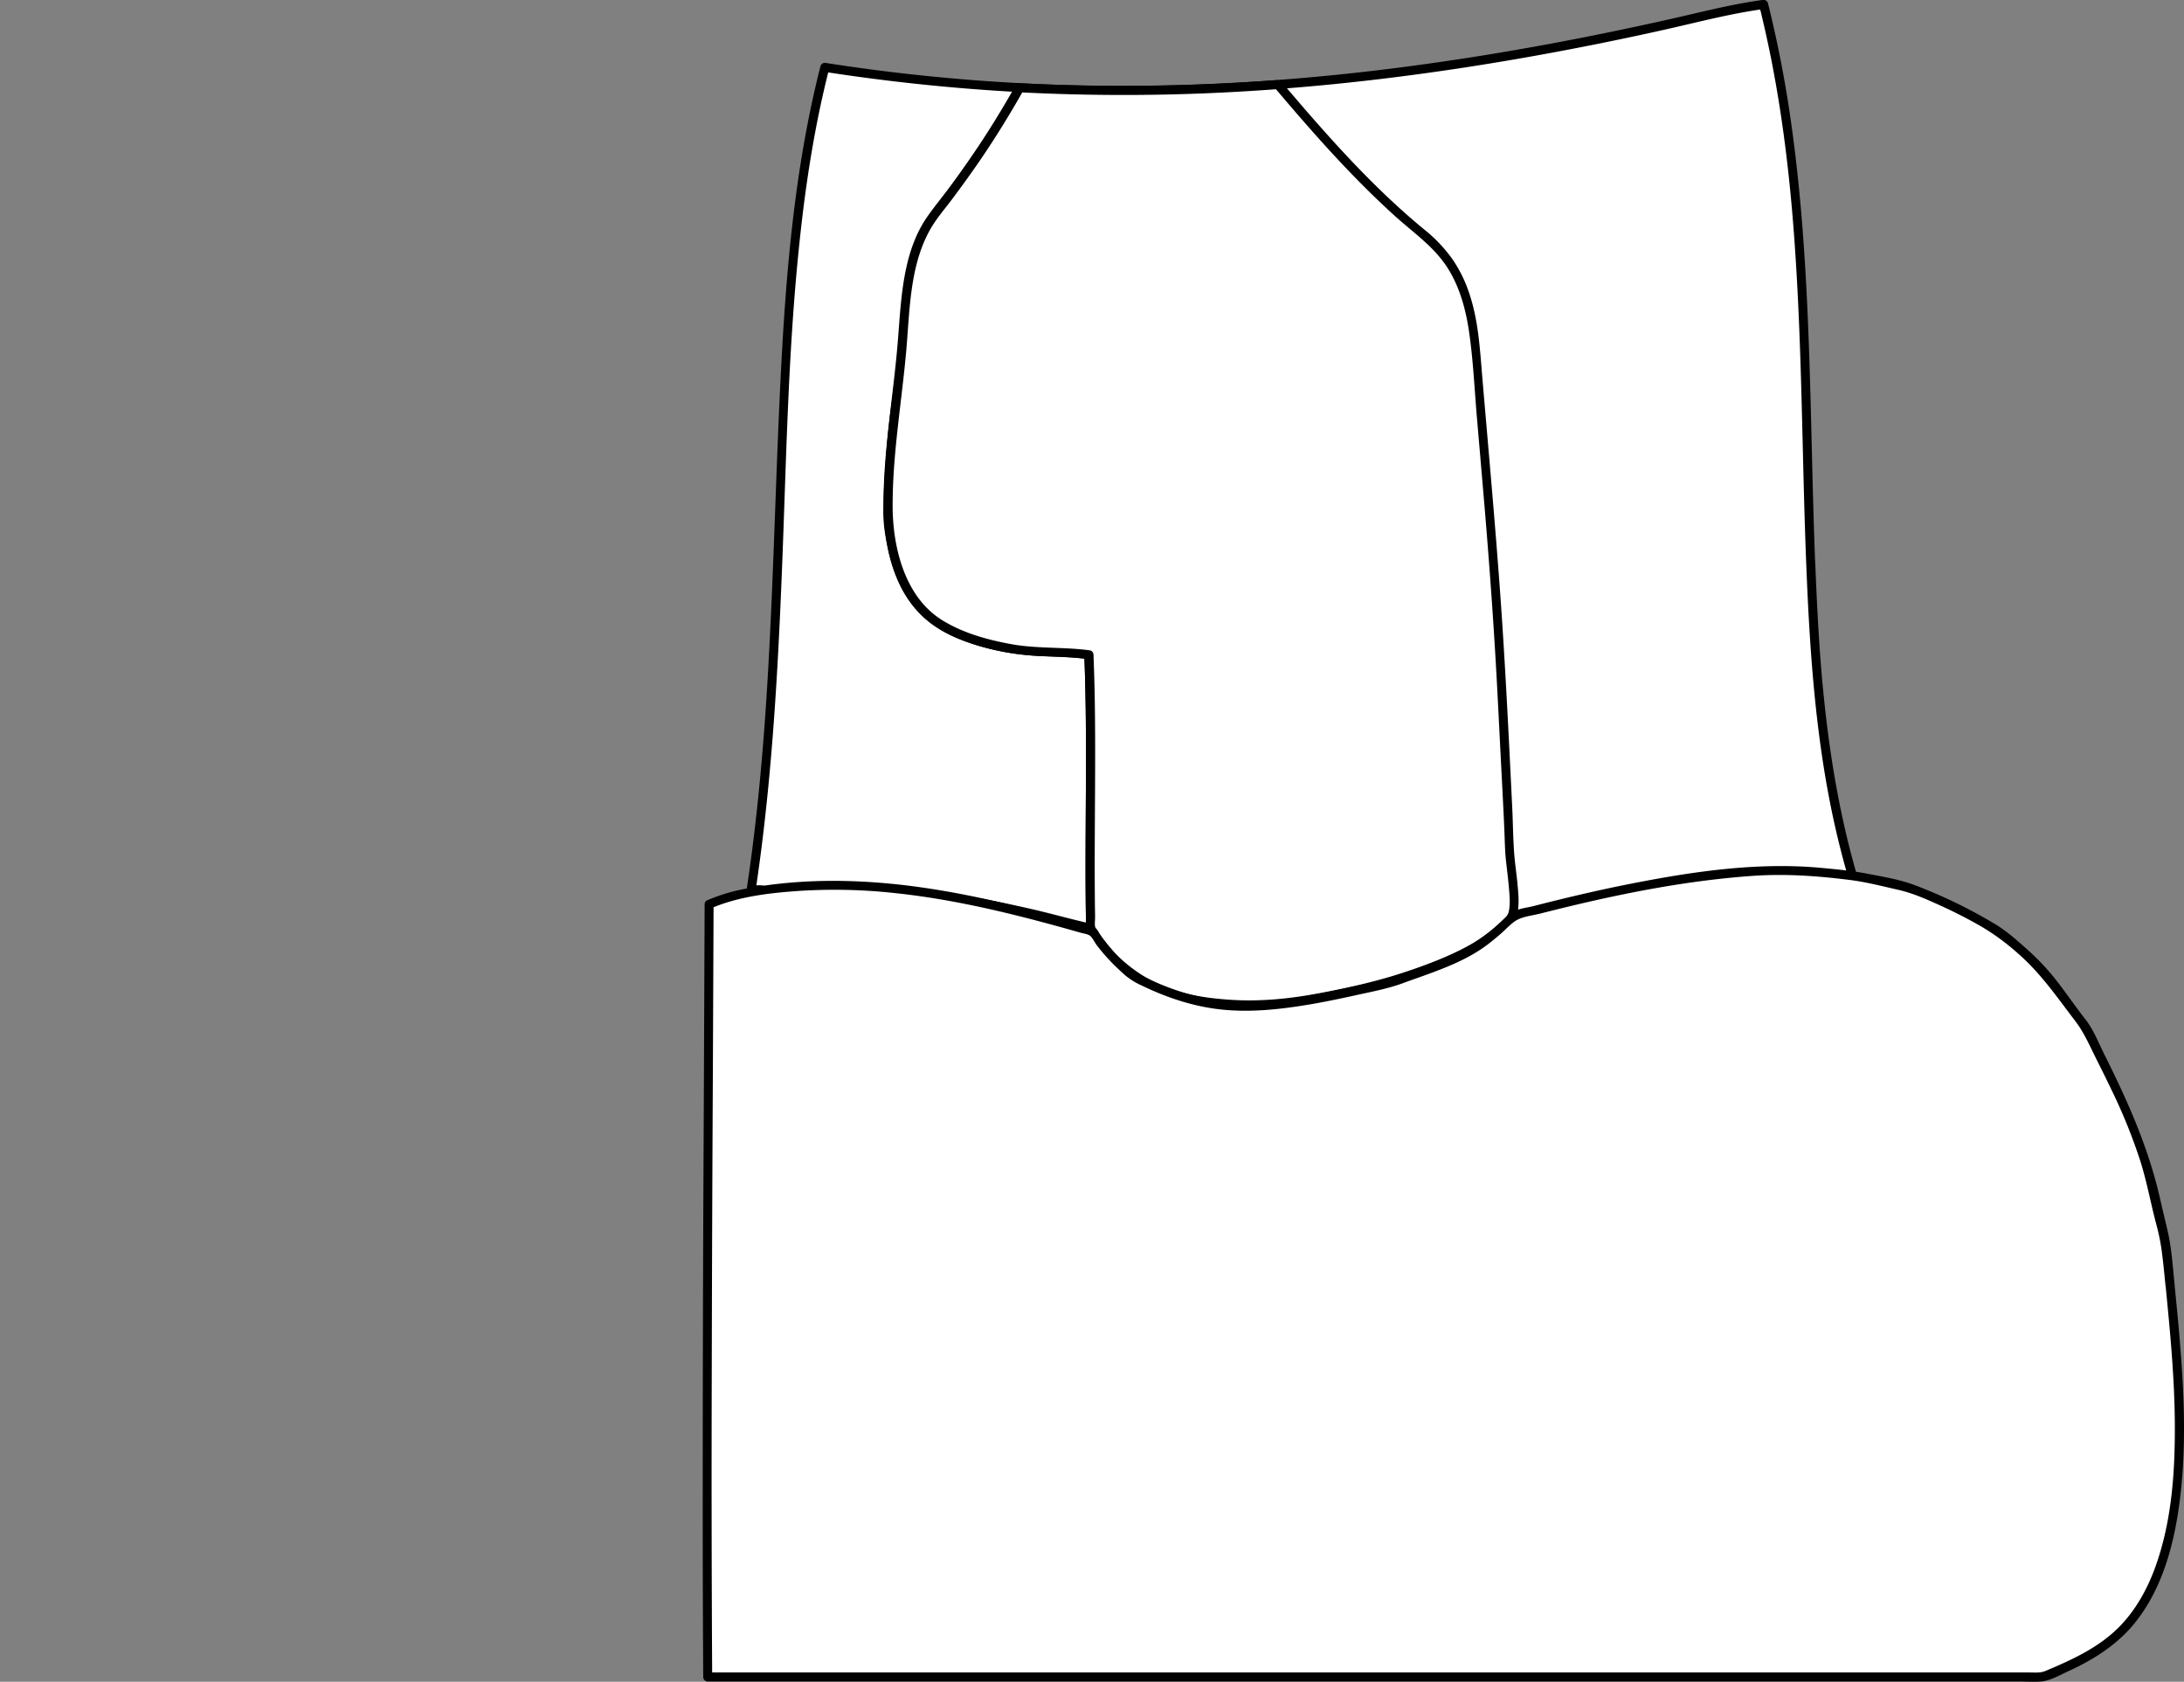 <svg xmlns="http://www.w3.org/2000/svg" viewBox="0 0 1206.9 929.18"><rect x="0" y="0" width="1206.9" height="929.18" fill="#808080" stroke="none"/><defs><style>.cls-1{fill:#fff;}.cls-2{fill:#231f20;}.cls-3{fill:none;}</style></defs><title>jisoo-half_2</title><g id="Layer_2" data-name="Layer 2"><g id="Layer_7_copy_2" data-name="Layer 7 copy 2"><g id="Layer_19_copy" data-name="Layer 19 copy"><g id="Layer_1_copy_6" data-name="Layer 1 copy 6"><path class="cls-1" d="M495.69,222.73c-1,19-4,38-5,57,0-48.27,10.62-95.81,16.9-143.47-1.92,14.72-3.8,29.54-5.9,44.47l-3,15Z"/><path class="cls-2" d="M493.19,222.73c-1,19.06-4,38-5,57h5a454.6,454.6,0,0,1,4-56.27c2.34-18.56,5.4-37,8.29-55.49,1.65-10.55,3.24-21.12,4.64-31.71h-5c-1.42,10.92-2.81,21.84-4.29,32.75-.52,3.89-.88,7.86-1.65,11.7l-1.32,6.61c-.63,3.15-1.4,6.29-1.76,9.48l-1.53,13.8-1.35,12.13a2.51,2.51,0,0,0,2.5,2.5,2.55,2.55,0,0,0,2.5-2.5L501,197.85c.06-.59.13-1.18.19-1.77.1-.93-.17.8,0,.07.47-2,.79-4,1.19-5.92l1.46-7.34c.62-3.09,1-6.23,1.39-9.36,1.7-12.41,3.28-24.84,4.9-37.27a2.51,2.51,0,0,0-2.5-2.5,2.57,2.57,0,0,0-2.5,2.5c-2.45,18.61-5.57,37.12-8.43,55.66s-5.53,37.22-7.08,56c-.87,10.59-1.38,21.21-1.39,31.84,0,3.24,4.83,3.2,5,0,1-19.05,4-37.94,5-57C498.37,219.52,493.37,219.53,493.19,222.73Z"/><path class="cls-1" d="M559,358.43c-13.32-2.34-27-6.23-38.71-13.07-16.73-9.8-25.18-29.07-28.21-48.28C498.71,328.47,527.42,352.49,559,358.43Z"/><path class="cls-2" d="M559.64,356c-13.61-2.41-27.61-6.15-39.4-13.6-9.7-6.12-16.47-16-20.6-26.54a93.45,93.45,0,0,1-5.18-19.46l-4.82,1.33a76.32,76.32,0,0,0,17.24,33.69,90.16,90.16,0,0,0,30.61,22.71,91.31,91.31,0,0,0,20.82,6.69,2.56,2.56,0,0,0,3.07-1.74,2.52,2.52,0,0,0-1.74-3.08,88.34,88.34,0,0,1-33.73-14.2,80.12,80.12,0,0,1-24.3-26.45,68.54,68.54,0,0,1-7.15-18.95,2.53,2.53,0,0,0-3.07-1.75,2.57,2.57,0,0,0-1.75,3.08c1.95,12.19,5.95,24.44,13.15,34.58a54.44,54.44,0,0,0,12.75,12.95c5.73,4.09,12.39,7,19,9.4a141.42,141.42,0,0,0,23.79,6.16,2.56,2.56,0,0,0,3.07-1.74A2.52,2.52,0,0,0,559.64,356Z"/><path class="cls-1" d="M417.57,492.86h0c-.78.08-1.67.16-2.69.24C415.24,490.81,429.12,491.7,417.57,492.86Z"/><path class="cls-2" d="M417.57,490.36a5.62,5.62,0,0,0-.56.06l-.65.06-1.49.12,2.41,3.17s0-.1,0-.14l-.25.6a.86.86,0,0,1,.1-.16l-.4.5a2,2,0,0,1,.21-.2l-.5.39a2.39,2.39,0,0,1,.52-.29l-.6.25a8,8,0,0,1,2-.48l-.67.09a16.41,16.41,0,0,1,3.13-.13c.22,0,.44,0,.65.05l-.66-.09a2.23,2.23,0,0,1,.51.12l-.59-.25.08.05-.5-.4,0,0-.39-.51v0l-.25-.6v0l-.08-.66h0l.08-.66v0l.25-.6v0l.39-.5,0,0,.5-.4a.54.54,0,0,1-.15.09l.6-.25a5.49,5.49,0,0,1-.82.22c-.51.1-1,.18-1.54.25l.66-.09c-.66.09-1.34.16-2,.23a1.88,1.88,0,0,0-1,.22,1.83,1.83,0,0,0-.8.51,1.85,1.85,0,0,0-.52.81,1.88,1.88,0,0,0-.22,1l.09.67a2.52,2.52,0,0,0,.65,1.1l.5.39a2.43,2.43,0,0,0,1.26.34c1.13-.11,2.26-.24,3.38-.42a10.21,10.21,0,0,0,1.46-.3l.2-.07a5.1,5.1,0,0,0,.72-.32,2.76,2.76,0,0,0,.57-.45,6.4,6.4,0,0,0,.4-.51v0a2.51,2.51,0,0,0,.35-1.28,2.72,2.72,0,0,0-2.17-2.59,9.47,9.47,0,0,0-1.59-.2c-.45,0-.9,0-1.34,0s-1,.05-1.5.11a18.33,18.33,0,0,0-2.08.32,7.58,7.58,0,0,0-1.72.64,4.72,4.72,0,0,0-.88.64,2.69,2.69,0,0,0-.62.8,3.54,3.54,0,0,0-.3.75,2.5,2.5,0,0,0,0,1.33,2.8,2.8,0,0,0,1.15,1.49,2.43,2.43,0,0,0,1.26.34l1.49-.12.65-.06a5.62,5.62,0,0,1,.56-.06,2,2,0,0,0,1-.21,1.92,1.92,0,0,0,.8-.52,1.85,1.85,0,0,0,.52-.81,1.83,1.83,0,0,0,.21-1l-.09-.66a2.44,2.44,0,0,0-.64-1.11A2.64,2.64,0,0,0,417.57,490.36Z"/><path class="cls-1" d="M1000.59,311.37c-1.12-28.48-1.68-57-2.42-85.46-.75-28.32-1.67-56.65-3.52-84.93S990,84.55,985.59,56.6c-2.89-18.2-6.53-36.28-11-54.15-7.95,1.07-15.91,2.39-23.87,4.28-167,39.82-325.58,57-494.87,30.48-10.37,40.49-15.61,82.33-19.13,124.52-8,111-5,221-21.82,331.37.37-2.29,14.25-1.4,2.7-.24,2.36-.13,5-.13,7.12-.13,58.52-6.72,115.2,4.06,170.93,18.28a56.86,56.86,0,0,0,7.07,1.83c-1-50.11,1-101.11-1-151.11-14-2-27-1-41-3-.57-.1-1.15-.19-1.72-.3-13.32-2.34-27-6.23-38.71-13.07-16.73-9.8-25.18-29.07-28.21-48.28a66.37,66.37,0,0,1-1.36-17.35c0-41.21,8.83-81.07,13.7-121.76,3.8-31.75,37.2-48.93,65.81-58.45,31.21-10.39,65.18-13.27,97.28-6.1,33.86,7.56,64.78,25.36,92.06,46.35,13.41,10.32,27.62,21.53,38.83,34.28,10.82,12.31,12.31,32,15,48.06,12.69,74.39,6.52,150.35,15.62,225.1,1.52,12.55,4.38,24.9,6,37.41,1.13,8.71-2.22,14.14-2.65,22.21,11.2.55,24.88-5.4,36-8.06,16-3.84,32-7.47,48.24-10.36,33.09-5.9,66.95-8.76,100.41-4.41,1.9.82,5.71.87,7,1-8.42-28.55-13.87-57.92-17.34-87.47C1003.27,368.94,1001.72,340.13,1000.59,311.37Z"/><path d="M1003.09,311.37c-1.59-40.81-2.05-81.66-3.56-122.48-1.48-40.29-4-80.59-9.66-120.54A643.64,643.64,0,0,0,977,1.78,2.57,2.57,0,0,0,973.9,0c-17.14,2.33-33.82,6.7-50.67,10.49s-33.89,7.38-50.91,10.71c-33.24,6.5-66.67,12-100.26,16.29C705.6,46,638.49,49.37,571.54,46.34A1056.79,1056.79,0,0,1,456.48,34.8a2.55,2.55,0,0,0-3.07,1.74c-14.62,57.37-19.34,116.67-22.2,175.62-2.91,59.79-4,119.67-8.06,179.4-2.31,33.75-5.61,67.43-10.69,100.88-.47,3.13,3.77,4.44,4.82,1.33-.42,1.24-.87.57.16.64.5,0,1.15-.18,1.66-.2s1.07,0,1.59,0,.6.2.18-.09l-1.14-1.5v.07l.26-1.93c1.41-1.83,1.31-.67.17-.72a21,21,0,0,0-2.6.34c-3.13.33-3.27,5.16,0,5,11.95-.56,23.87-1.81,35.85-2.09a364.82,364.82,0,0,1,36.52,1.05c24.37,1.9,48.51,6,72.36,11.29,13.32,2.93,26.44,6.68,39.73,9.64a2.52,2.52,0,0,0,3.16-2.41c-1-50.36,1-100.76-1-151.11a2.52,2.52,0,0,0-1.83-2.41c-16.7-2.29-33.57-1.1-50.11-4.76-14.25-3.15-29.73-8.1-40.18-18.8-21.73-22.26-20-57-17.52-85.54,1.49-17.38,4.05-34.63,6.65-51.87,1.23-8.16,2.47-16.32,3.61-24.49,1-7.45,1.39-15.22,3.43-22.48,6.6-23.58,30.66-37.22,51.93-45.58C589.21,94.38,621,89.38,652,93.25s59.9,17.1,85.77,34.08A406,406,0,0,1,774.68,155c11.18,9.32,24,19.52,29.17,33.55,4.74,12.73,6,26.8,8.12,40.15,2.74,17.38,4.48,34.91,5.67,52.46,2.35,34.4,2.63,68.89,4.11,103.33.73,17,1.76,34,3.47,51,.86,8.49,1.9,17,3.35,25.36,1.47,8.57,3.74,17.36,4.17,26.06.33,6.79-2.38,13.27-2.85,20a2.53,2.53,0,0,0,2.5,2.5c11.36.38,22.2-4.17,33-7.19,12.58-3.53,25.52-6.13,38.33-8.72,26.39-5.34,53.21-9.06,80.18-9,7.32,0,14.64.3,21.93.91,6.12.51,12.1,1.66,18.2,2.2a2.51,2.51,0,0,0,2.41-3.16c-12.79-43.62-18.56-88.76-21.38-134-.81-13-1.4-26-1.92-38.95-.12-3.2-5.12-3.22-5,0,1.81,45.81,4.81,91.72,14.11,136.7q3.93,19,9.37,37.61l2.41-3.17c-5.11-.45-10.11-1.45-15.24-1.94-6.7-.64-13.42-1-20.14-1.12a324.57,324.57,0,0,0-39.68,1.83c-26.64,2.79-52.87,8.31-78.89,14.52-12.33,2.93-24.77,9-37.64,8.53l2.5,2.5c.53-7.55,3.52-14.53,2.65-22.21-1-8.65-2.79-17.2-4.25-25.77-3-17.91-4.42-36.12-5.51-54.24-2.15-35.6-2.32-71.28-4.15-106.9-.91-17.79-2.24-35.56-4.43-53.24-1.89-15.23-4-30.73-7.23-45.73a69.81,69.81,0,0,0-6.91-19.49c-3.5-6.22-8.74-11.34-13.83-16.25-11.49-11.08-24.26-21-37.11-30.41-25.48-18.68-54-34.23-85-41.35-32.54-7.47-67-4.81-98.57,5.52-22.58,7.37-47.3,18.45-60.72,39.08C502,148,501.5,162,499.5,176,497,193.36,494.19,210.63,492,228a533.51,533.51,0,0,0-3.84,53.43c-.21,7.65,1.06,15.28,2.73,22.73A86.54,86.54,0,0,0,497.8,324c6.48,12.95,16.63,22.11,29.81,27.92,14.88,6.57,31,9.79,47.21,10.57,8.75.43,17.52.48,26.21,1.67l-1.84-2.41c2,50.35,0,100.75,1,151.11l3.17-2.41c-11.78-2.62-23.42-6-35.21-8.63-12-2.72-24.12-5.17-36.29-7.22-24.17-4.07-48.66-6.57-73.2-6.39-13.74.11-27.39,1.53-41.09,2.17v5c1.94-.2,5.49-.07,6.69-2s-.3-3.59-2.12-4c-3-.65-8.53-.29-9.68,3.1l4.82,1.33c9-59.16,12.44-118.93,14.83-178.67s3.31-119.79,9.5-179.34C445,102.82,450,70,458.23,37.87l-3.08,1.75A1082,1082,0,0,0,660.08,51.74C727.53,49.35,794.67,40.93,861,28.49q28.41-5.32,56.62-11.59c19.17-4.23,38.16-9.39,57.64-12l-3.08-1.75c9.72,38.77,15.3,78.4,18.56,118.2,3.31,40.4,4.39,80.94,5.39,121.45.56,22.88,1.1,45.75,2,68.61C998.22,314.58,1003.22,314.59,1003.09,311.37Z"/><path class="cls-2" d="M602.69,515.34c3.22,0,3.23-5,0-5s-3.22,5,0,5Z"/></g><g id="Layer_18_copy_4" data-name="Layer 18 copy 4"><path class="cls-1" d="M563.41,48.45c-2.29,4-4.6,8.09-7,12.1a566.44,566.44,0,0,1-40.29,58.36c-16.52,21.29-15.75,55.36-18.52,81-2.9,26.71-6.93,52.83-6.93,79.86a110.45,110.45,0,0,0,1.36,17.35c3,19.21,11.48,38.48,28.21,48.28,11.68,6.84,25.39,10.73,38.71,13.07.57.11,1.15.2,1.72.3,14,2,27,1,41,3,2,50,0,101,1,151.11,6.78,13.85,23,25.27,23,25.27,18,13,38,16,59,17,29,1,56-6,84-13,16-5,30-10,45-18,0,0,13.47-7.2,21.36-17.16,3.89-4.9-.57-29.4-.8-36-.46-12.68-1.07-25.36-1.74-38-1.26-23.79-2.35-47.6-3.76-71.38-3.28-55.47-8.59-110.73-13.19-166-2.17-26-7.64-48.55-28.54-65.49-18.7-15.17-35.59-32.41-51.8-50.18q-14.87-16.29-29.09-33.15A1118.49,1118.49,0,0,1,563.41,48.45Z"/><path d="M561.25,47.18c-7.33,13-15.12,25.71-23.53,38q-6.26,9.17-12.86,18.09c-4.13,5.59-8.64,11-12.58,16.68-13.27,19.22-14.25,44.49-16,67-2.24,28.64-7.29,57-8,85.78-.59,24.23,3.73,52.11,22.9,69.08,11,9.71,26.08,14.58,40.16,17.65a142.12,142.12,0,0,0,24.06,3c8.55.39,17.13.47,25.63,1.64l-1.84-2.41c1.56,39.37.69,78.77.7,118.15,0,9.83.07,19.65.24,29.48,0,2.11-.09,3.84.91,5.73a44.58,44.58,0,0,0,2.9,4.77,71.78,71.78,0,0,0,6.94,8.51,86.87,86.87,0,0,0,27.22,19.81c15.12,6.83,32.07,9.12,48.55,9.49,18.72.41,37.32-2.53,55.55-6.58,18-4,35.8-8.65,52.95-15.6,11.73-4.76,23.14-10.17,33-18.2,4.11-3.35,9.55-7.5,10.52-13,.94-5.3.38-10.88-.12-16.19s-1.28-10.34-1.71-15.52c-.71-8.66-.73-17.42-1.15-26.1-1.94-39.56-3.82-79.14-6.67-118.65s-6.47-79.15-9.83-118.71c-1.34-15.79-2.14-31.88-7.26-47a75.22,75.22,0,0,0-9.27-18.84A81.62,81.62,0,0,0,787,126.76c-28.79-23.68-53.78-52-77.82-80.34-1.84-2.17-2.71-2.25-5.53-2l-7.5.52q-7.5.49-15,.9-14.52.78-29,1.19-29.66.84-59.33.1-14.67-.37-29.33-1.14c-3.22-.17-3.21,4.83,0,5a1111.7,1111.7,0,0,0,111.2.18q15.78-.77,31.52-1.94l-1.77-.73c20.74,24.54,42.17,48.85,66,70.48,10.39,9.44,22.28,17.41,29.81,29.52,6.51,10.49,9.75,22.51,11.54,34.63,2.29,15.56,3,31.44,4.33,47.11q2.19,25.4,4.35,50.78c2.81,33.7,5.25,67.41,7,101.17.9,16.93,1.71,33.86,2.61,50.78.44,8.51.87,17,1.24,25.52.25,5.74.28,11.5.92,17.21.54,4.85,1.17,9.68,1.58,14.54.35,4.26.86,8.89,0,13.12-.38,2-1.35,3-2.76,4.48a63.38,63.38,0,0,1-7.26,6.64,83.37,83.37,0,0,1-10.69,7.16c-12,6.7-24.94,11.57-37.93,15.83-15.21,5-31.15,8.49-46.88,11.43s-31.82,4.53-47.88,3.52c-14.27-.9-28.73-3.13-41.71-9.42a83,83,0,0,1-22.32-16.13,78,78,0,0,1-6-6.69c-1.73-2.18-4.39-5.18-5.15-7.9-.43-1.55-.07-3.76-.09-5.38,0-2.16-.06-4.32-.09-6.48q-.06-6.5-.09-13c-.13-33.75.57-67.5,0-101.25q-.21-12.21-.69-24.41a2.53,2.53,0,0,0-1.83-2.41c-14.45-2-29.23-.84-43.59-3.45-13.12-2.39-26.43-6.06-37.9-13.06-20.89-12.74-27.62-40.2-27.68-63.08-.07-28.94,5-57.44,7.54-86.19,1.92-22,1.91-46.21,12.83-66.11,3.36-6.14,8-11.48,12.22-17.05q7.1-9.45,13.85-19.14c9.32-13.43,17.91-27.3,25.94-41.53C567.15,46.9,562.83,44.38,561.25,47.18Z"/></g><path class="cls-1" d="M1199.24,710.14c-3.31-34.1-4-28-6.44-40-8.62-43-22.7-67-40.4-103-7.9-9.67-15.32-21.5-24.14-31.29-6.59-7.33-14.55-13.46-21.94-20a270.47,270.47,0,0,0-52.1-25.65c-10.69-2.24-21.2-5.26-32.08-6.54-15.66-1.84-31.07-3.51-46.9-2.64-46.71,2.56-92.41,12.77-137.54,24.66-8,6.11-15.24,13.9-24,18.72-14.46,8-29.64,12.8-44.93,18.56-28,6.11-55.27,13.33-84.24,12.89-21-.33-40.18-6.9-58.68-16.74-8.54-7.41-16-14.93-22-24.48-61.67-17.75-125.65-33.19-190.23-21.41a91.13,91.13,0,0,0-19.21,5.33c-.86.34-1.71.71-2.56,1.07-.51,142.39-1.6,284.73-.77,426.9h737.41c13.16-4.76,25.71-10.77,36.82-19.25C1216.32,868.39,1204.69,766.3,1199.24,710.14Z"/><path d="M1201.74,710.14c-1-9.87-1.62-20-3.81-29.7-1.32-5.83-2.79-11.63-4.1-17.47-6.35-28.45-18-54.55-31-80.49-3.2-6.4-5.91-13.56-10.33-19.18-5.18-6.58-9.89-13.51-15-20.14A130.07,130.07,0,0,0,1121,525.23c-5.84-5.21-11.65-10.52-18.35-14.58a276.29,276.29,0,0,0-44.28-21.51c-8.25-3.16-17.59-4.7-26.27-6.38-8.41-1.62-17-2.45-25.51-3.24-35.64-3.34-71.74,2.08-106.67,9-17.55,3.48-35,7.6-52.3,12.05-3.57.91-8.21,1.34-11.39,3.18-3.38,2-6.37,5.22-9.3,7.77a96.1,96.1,0,0,1-21.26,14.28c-8,3.87-16.31,7-24.64,10.06-4,1.48-8.06,3.15-12.15,4.46-4.33,1.39-9,2.1-13.41,3.1-17.33,3.89-34.74,7.77-52.46,9.28-17.25,1.48-34.13.5-50.68-4.85a137.11,137.11,0,0,1-22.63-9.54c-6.8-3.65-12.7-10.56-17.57-16.46q-2.19-2.67-4.16-5.52c-.79-1.13-1.49-2.74-2.58-3.62-1.24-1-3.75-1.28-5.29-1.72q-3.7-1.06-7.43-2.1c-8.43-2.36-16.9-4.65-25.39-6.8-17.23-4.36-34.62-8.18-52.19-10.92-34.52-5.39-69.89-6.58-104.34.09a99.87,99.87,0,0,0-20.13,6.24,2.44,2.44,0,0,0-1.24,2.16q-.3,83.4-.72,166.81-.33,82.95-.34,165.91,0,47.08.29,94.18a2.54,2.54,0,0,0,2.5,2.5h724.83c3.88,0,7.86.24,11.73,0,5.1-.32,10.44-3.48,15-5.57,13.76-6.23,27-14.52,36.66-26.32,16.14-19.76,22.58-45.58,25.52-70.43,3.24-27.39,2.2-55.17,0-82.61-.89-11.35-2-22.67-3.13-34-.31-3.18-5.31-3.21-5,0,2.47,25.37,4.94,50.76,5.11,76.27.17,26.84-1.68,54.61-11,80-4.21,11.42-10.21,22.38-18.6,31.28-11.48,12.19-26.62,19.1-41.79,25.49-2.89,1.22-5.61.88-8.78.88H391.06l2.5,2.5q-.48-83.33-.24-166.65.17-83,.61-166,.21-47.15.4-94.29l-1.24,2.16c15.13-6.45,32.09-8.41,48.37-9.53a305.57,305.57,0,0,1,52.3,1.11c35.15,3.62,69.56,12.34,103.48,22,1.54.44,4,.69,5.19,1.73,1.39,1.16,2.51,3.64,3.6,5.08a104.55,104.55,0,0,0,7,8.28c2.67,2.83,5.5,5.51,8.4,8.11a38.24,38.24,0,0,0,9.47,5.94c13.8,6.69,28.43,11.58,43.72,13.24,16.63,1.81,33.66-.12,50.06-2.93,8.5-1.46,16.93-3.24,25.34-5.1s17-3.46,25.12-6.45c15.34-5.63,32.19-10.71,45.56-20.39,3-2.16,5.83-4.53,8.62-6.93s5.77-5.85,9-7.64c3.62-2,8.81-2.51,12.78-3.52q6.42-1.63,12.84-3.2c34.51-8.4,69.53-15.21,105-17.67,17.81-1.23,35.42.05,53.12,2.26,9.08,1.13,17.93,3.44,26.84,5.45,8.4,1.9,16.36,5.5,24.19,9.08q11.19,5.11,21.88,11.26a127.54,127.54,0,0,1,20.24,14.89c12.55,10.92,21.56,24.16,31.59,37.28,4.62,6,7.65,12.91,11,19.69,3.12,6.24,6.25,12.48,9.25,18.78a303.93,303.93,0,0,1,15.65,38.69c3.64,11.44,5.72,23.15,8.77,34.72a118.6,118.6,0,0,1,3,14.23c.89,6.6,1.53,13.23,2.18,19.86C1197.05,713.31,1202.05,713.34,1201.74,710.14Z"/><path class="cls-3" d="M88.82,284c-.17-.58-.34-1.22-.52-1.86A21,21,0,0,0,87,278.4c-.57-1.11-1.17-2.2-1.77-3.29a209.67,209.67,0,0,0-11.34-18.32c-7.85-11.42-16.57-22.19-25.26-33-4.54-5.66-9.07-11.34-13.46-17.14a11.8,11.8,0,0,1-1-1.35h0s0,.07,0,.08c-3.22,1.29-5.23-.55-7.94-2.08s-5.12-3.81-8.21-4.43c-5-1-9.78-.13-13.15,3.77S-.81,210.75.27,216C3,229.34,10,238.12,21.54,245.31s24.16,10.41,36.71,15.94C70.14,266.5,80.49,273.75,88.82,284Z"/><path class="cls-3" d="M182.69,308.73c35.6-1.33,69.81-8.81,103.16-19.43a177.06,177.06,0,0,0-8.94-38.88,36.06,36.06,0,0,0-1.37-3.56c-25.26-52.06-75.89-107.23-74.85-167.28.11-6.26,2-15-1.72-20.53-5.48-8.09-14.36-10-21.51-2-18.08,20.17-6,64.82,3.67,86.62,3,6.78,6,12.51,9.56,19.53,1.79,3.48,8.34,12.84,6.1,16.9s-5.77,2.62-8.7.95c-7.05-4-13.82-10-17.83-16.87-10.4-17.92-16.68-37.21-19.87-57.55-2.59-16.56-1.07-33.69-5.6-50.2-1.55-5.66-7.24-11.49-13.72-9.93-8.81,2.11-12.66,6.68-14,16.52-6.37,47.63-2.3,77.66,31,114.48,3.72,4.11,6.48,6.32,7.86,11.06s.7,10-4.65,11.51c-6.45,1.79-10.86-1.24-15.94-6.16-34.81-33.68-39.63-61.83-42.59-108.18-.54-8.54.43-14-.92-21.19S87.2,51.17,80.07,50.67C70.5,50,64.64,56,62.64,65.28c-4.38,20.29-6.42,38.34-1,59.39s16.46,41.62,27.56,60.61c2.69,4.59,6.19,9.83,5.36,15-.93,5.87-5.17,8.34-10.72,7.85a22.44,22.44,0,0,1-14.55-6.55C45.12,177.33,40.53,142.87,42.41,110c.43-7.43,1.77-14.66-.69-21.74S33.46,75.13,25.66,76.8c-9.59,2.06-13.3,10.86-14.24,19.89A183.5,183.5,0,0,0,34.19,205.27h0a11.8,11.8,0,0,0,1,1.35c4.39,5.8,8.92,11.48,13.46,17.14,8.69,10.83,17.41,21.61,25.26,33a209.67,209.67,0,0,1,11.34,18.32c.59,1.09,1.2,2.18,1.77,3.29a20.36,20.36,0,0,1,1.3,3.74c.18.64.35,1.28.52,1.86,0,.13.07.26.1.37a109.88,109.88,0,0,1,3.48,18C122.28,307.24,152.49,310.1,182.69,308.73Z"/><path class="cls-3" d="M391.83,499.67c-40,17.06-70,54.47-81.82,96.38-3.53,12.47-4.15,25.1-10.08,36.59s-17.89,31-33.86,26.48C244.51,653,242,624,241.26,605.6a472.14,472.14,0,0,1,6.45-99.05C260,435.86,294.33,362.28,285.85,289.3c-33.35,10.62-67.56,18.1-103.16,19.43-30.2,1.37-60.41-1.49-90.29-6.34a166.61,166.61,0,0,1,1.08,21.06c-.8,59.71-32.62,121.71-47.16,176.15C30.25,559.74,19.49,616.15,20.18,674.24c.59,50.53,5.76,94.42,22.65,140.07,5.54,15,11,29.6,16.8,43.81,9.92,24.29,20.79,47.3,34.57,68.45H391.06C390.23,784.4,391.32,642.06,391.83,499.67Z"/></g></g></g></svg>